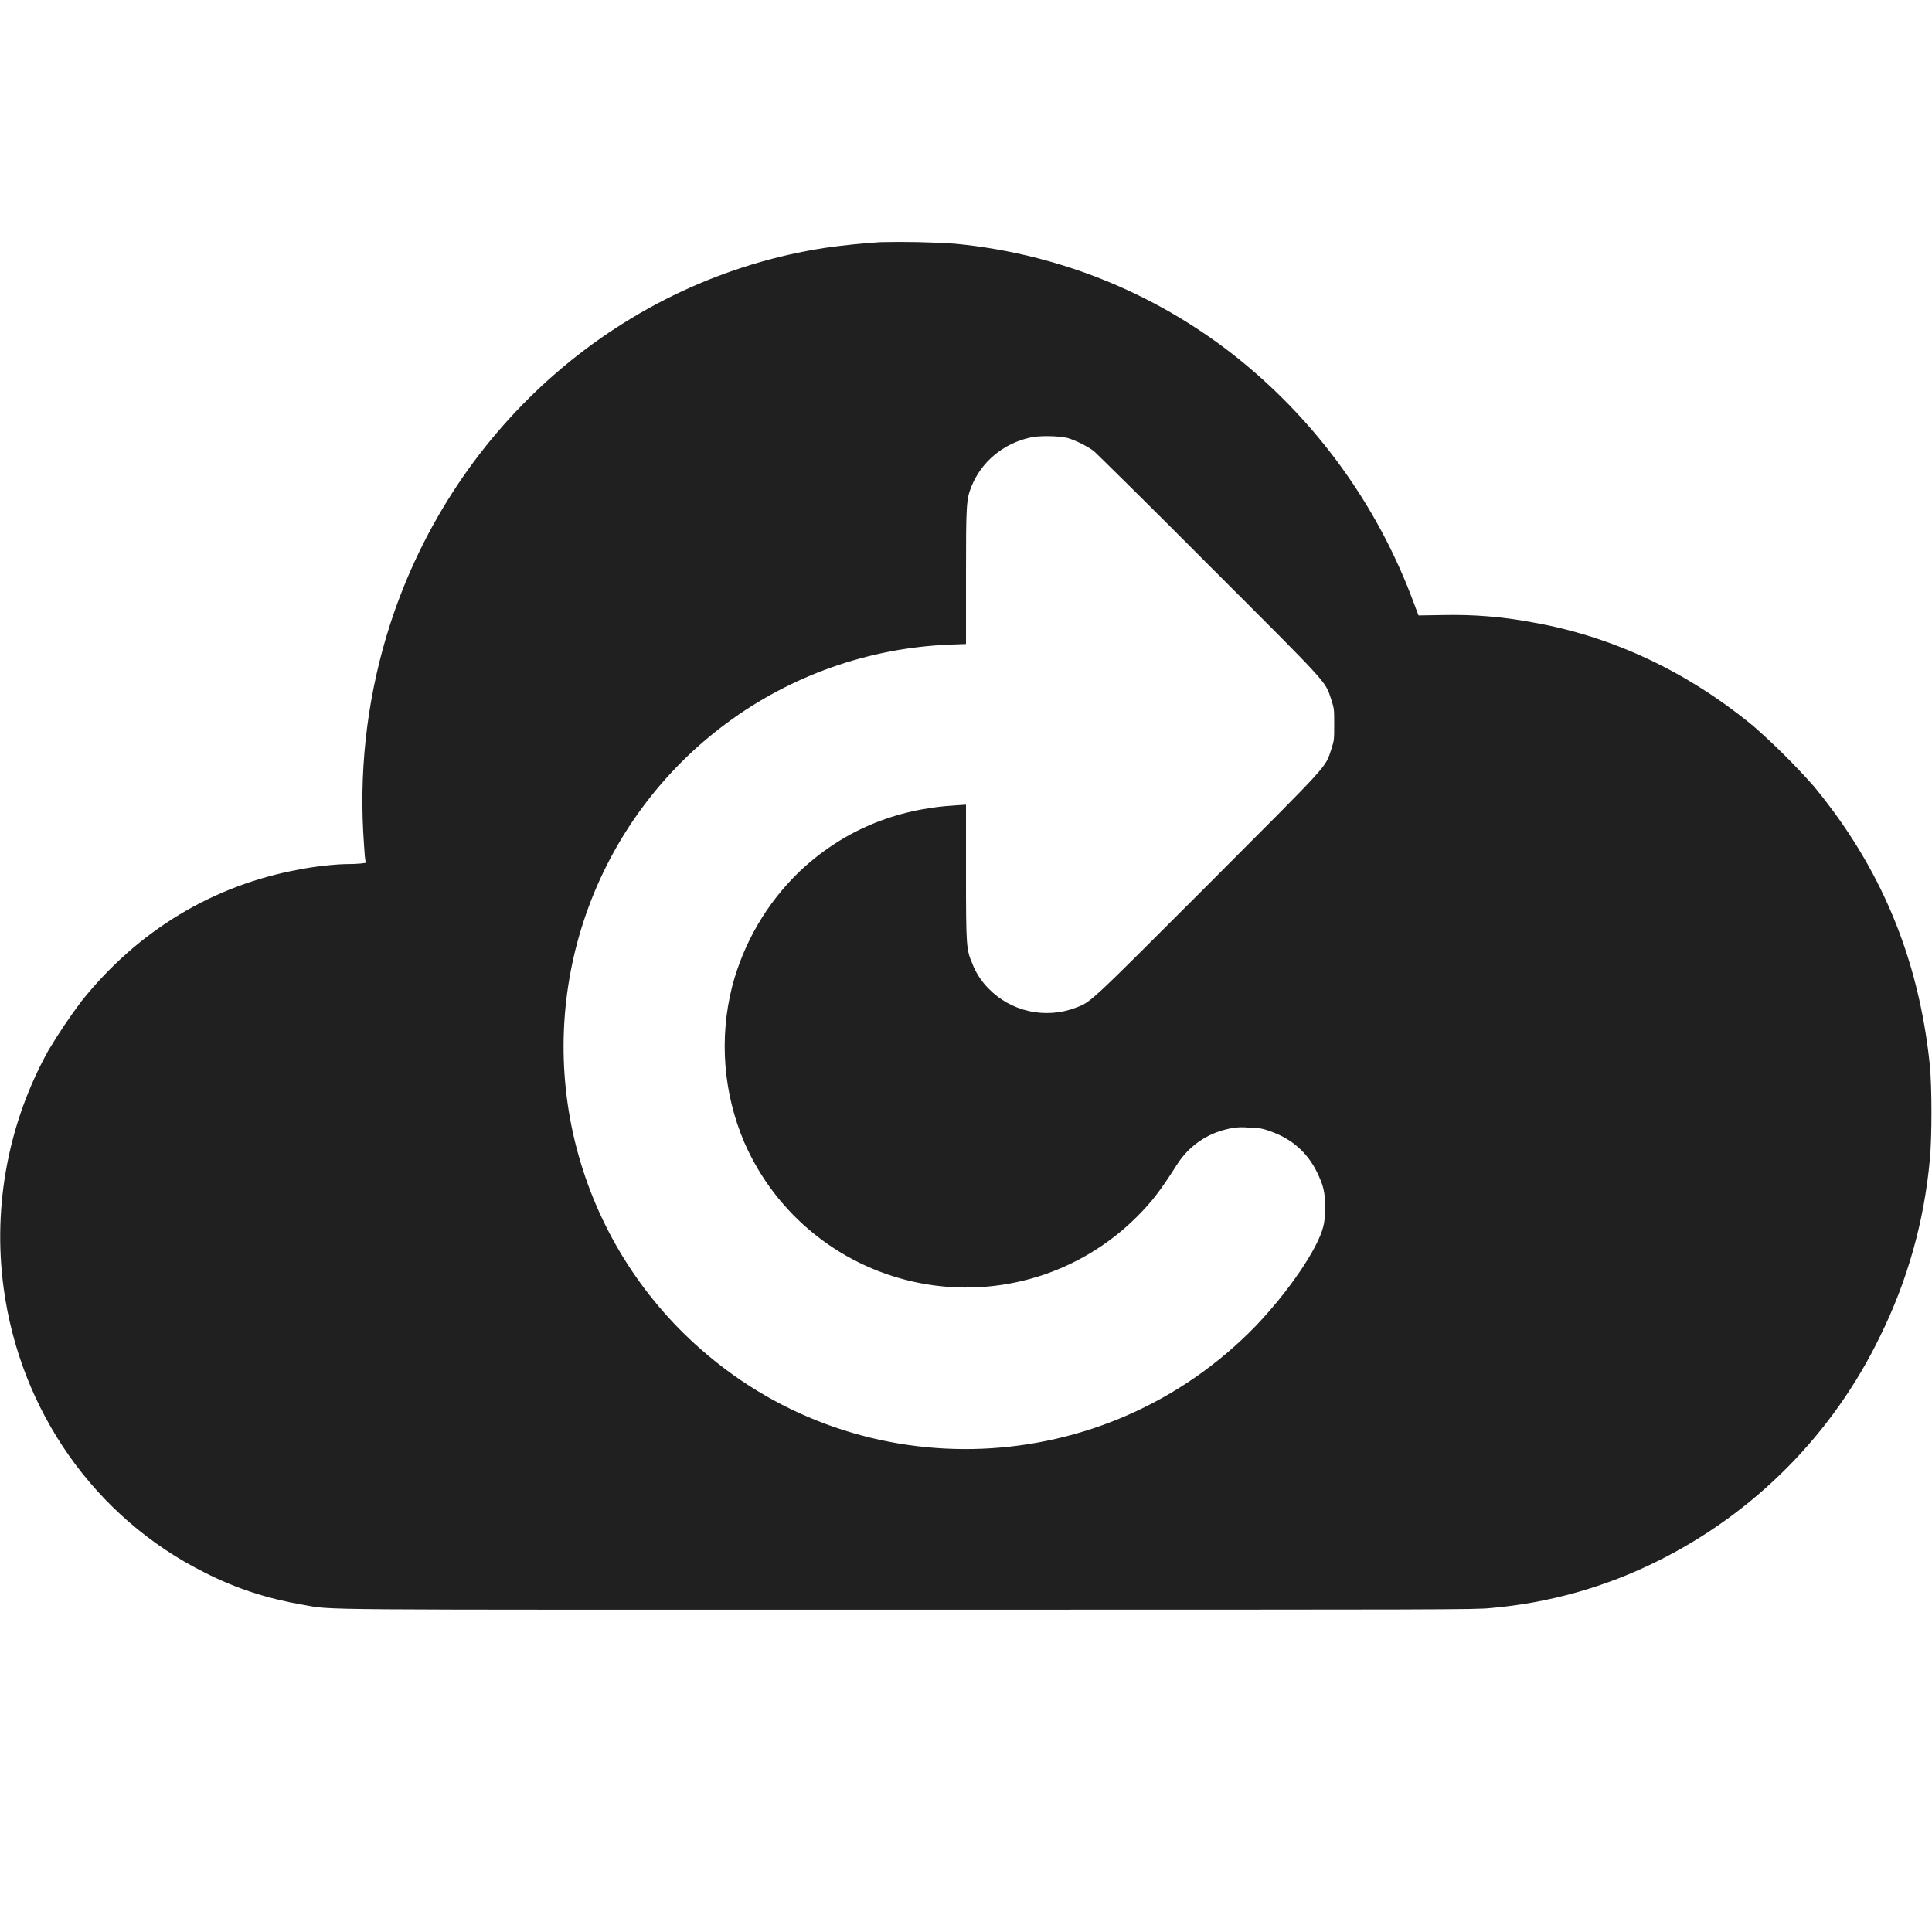<svg width="24" height="24" viewBox="0 0 24 24" fill="none" xmlns="http://www.w3.org/2000/svg">
<path d="M10.934 3.008C10.707 3.023 10.48 3.046 10.254 3.078C7.75 3.461 5.652 5.273 4.848 7.75C4.579 8.584 4.465 9.461 4.512 10.336C4.52 10.457 4.527 10.59 4.532 10.636L4.543 10.719L4.484 10.727C4.429 10.732 4.375 10.734 4.32 10.734C4.184 10.734 3.91 10.762 3.719 10.801C2.645 10.996 1.711 11.562 1.012 12.437C0.865 12.633 0.728 12.837 0.602 13.047C0.106 13.941 -0.09 14.97 0.043 15.984C0.246 17.527 1.18 18.855 2.543 19.535C2.937 19.735 3.324 19.859 3.758 19.934C4.16 20.004 3.656 19.996 11.281 19.996C17.957 19.996 18.321 19.996 18.516 19.976C19.236 19.914 19.939 19.717 20.586 19.395C21.795 18.797 22.77 17.812 23.356 16.598C23.695 15.912 23.904 15.168 23.973 14.406C24 14.136 24 13.504 23.973 13.23C23.836 11.906 23.367 10.777 22.531 9.766C22.298 9.503 22.049 9.255 21.785 9.023C20.961 8.343 20.027 7.903 19.031 7.73C18.671 7.662 18.305 7.632 17.938 7.64L17.621 7.645L17.555 7.469C17.152 6.386 16.488 5.42 15.621 4.656C14.571 3.729 13.254 3.159 11.859 3.027C11.551 3.007 11.242 3.001 10.934 3.008ZM13.262 5.441C13.359 5.469 13.508 5.543 13.59 5.605C13.625 5.637 14.273 6.273 15.023 7.027C16.543 8.547 16.457 8.453 16.539 8.695C16.574 8.805 16.574 8.812 16.574 9C16.574 9.188 16.574 9.195 16.539 9.305C16.457 9.547 16.543 9.449 14.996 11C13.5 12.496 13.555 12.445 13.359 12.52C13.175 12.589 12.974 12.603 12.782 12.56C12.589 12.517 12.414 12.419 12.277 12.277C12.19 12.189 12.122 12.084 12.078 11.969C12.004 11.797 12 11.762 12 10.832V9.996L11.879 10.004C11.117 10.047 10.461 10.324 9.926 10.832C9.523 11.222 9.236 11.715 9.094 12.258C8.932 12.902 8.986 13.581 9.246 14.191C9.441 14.639 9.743 15.033 10.126 15.338C10.508 15.643 10.959 15.85 11.439 15.941C11.919 16.033 12.415 16.005 12.882 15.862C13.35 15.718 13.775 15.462 14.121 15.117C14.313 14.926 14.421 14.781 14.625 14.461C14.766 14.241 14.987 14.085 15.242 14.027C15.327 14.005 15.416 13.998 15.504 14.007C15.596 14.003 15.688 14.018 15.774 14.051C16.039 14.141 16.238 14.312 16.359 14.559C16.441 14.727 16.461 14.809 16.461 15C16.461 15.113 16.453 15.18 16.438 15.238C16.368 15.52 15.996 16.058 15.594 16.477C13.734 18.391 10.707 18.52 8.707 16.762C7.956 16.104 7.419 15.237 7.165 14.271C6.911 13.305 6.953 12.286 7.284 11.344C7.615 10.402 8.221 9.58 9.023 8.986C9.825 8.391 10.787 8.051 11.785 8.008L12 8V7.164C12 6.258 12.004 6.207 12.066 6.047C12.191 5.734 12.465 5.507 12.805 5.434C12.906 5.41 13.156 5.414 13.262 5.441Z" fill="#202020"/>
</svg>
